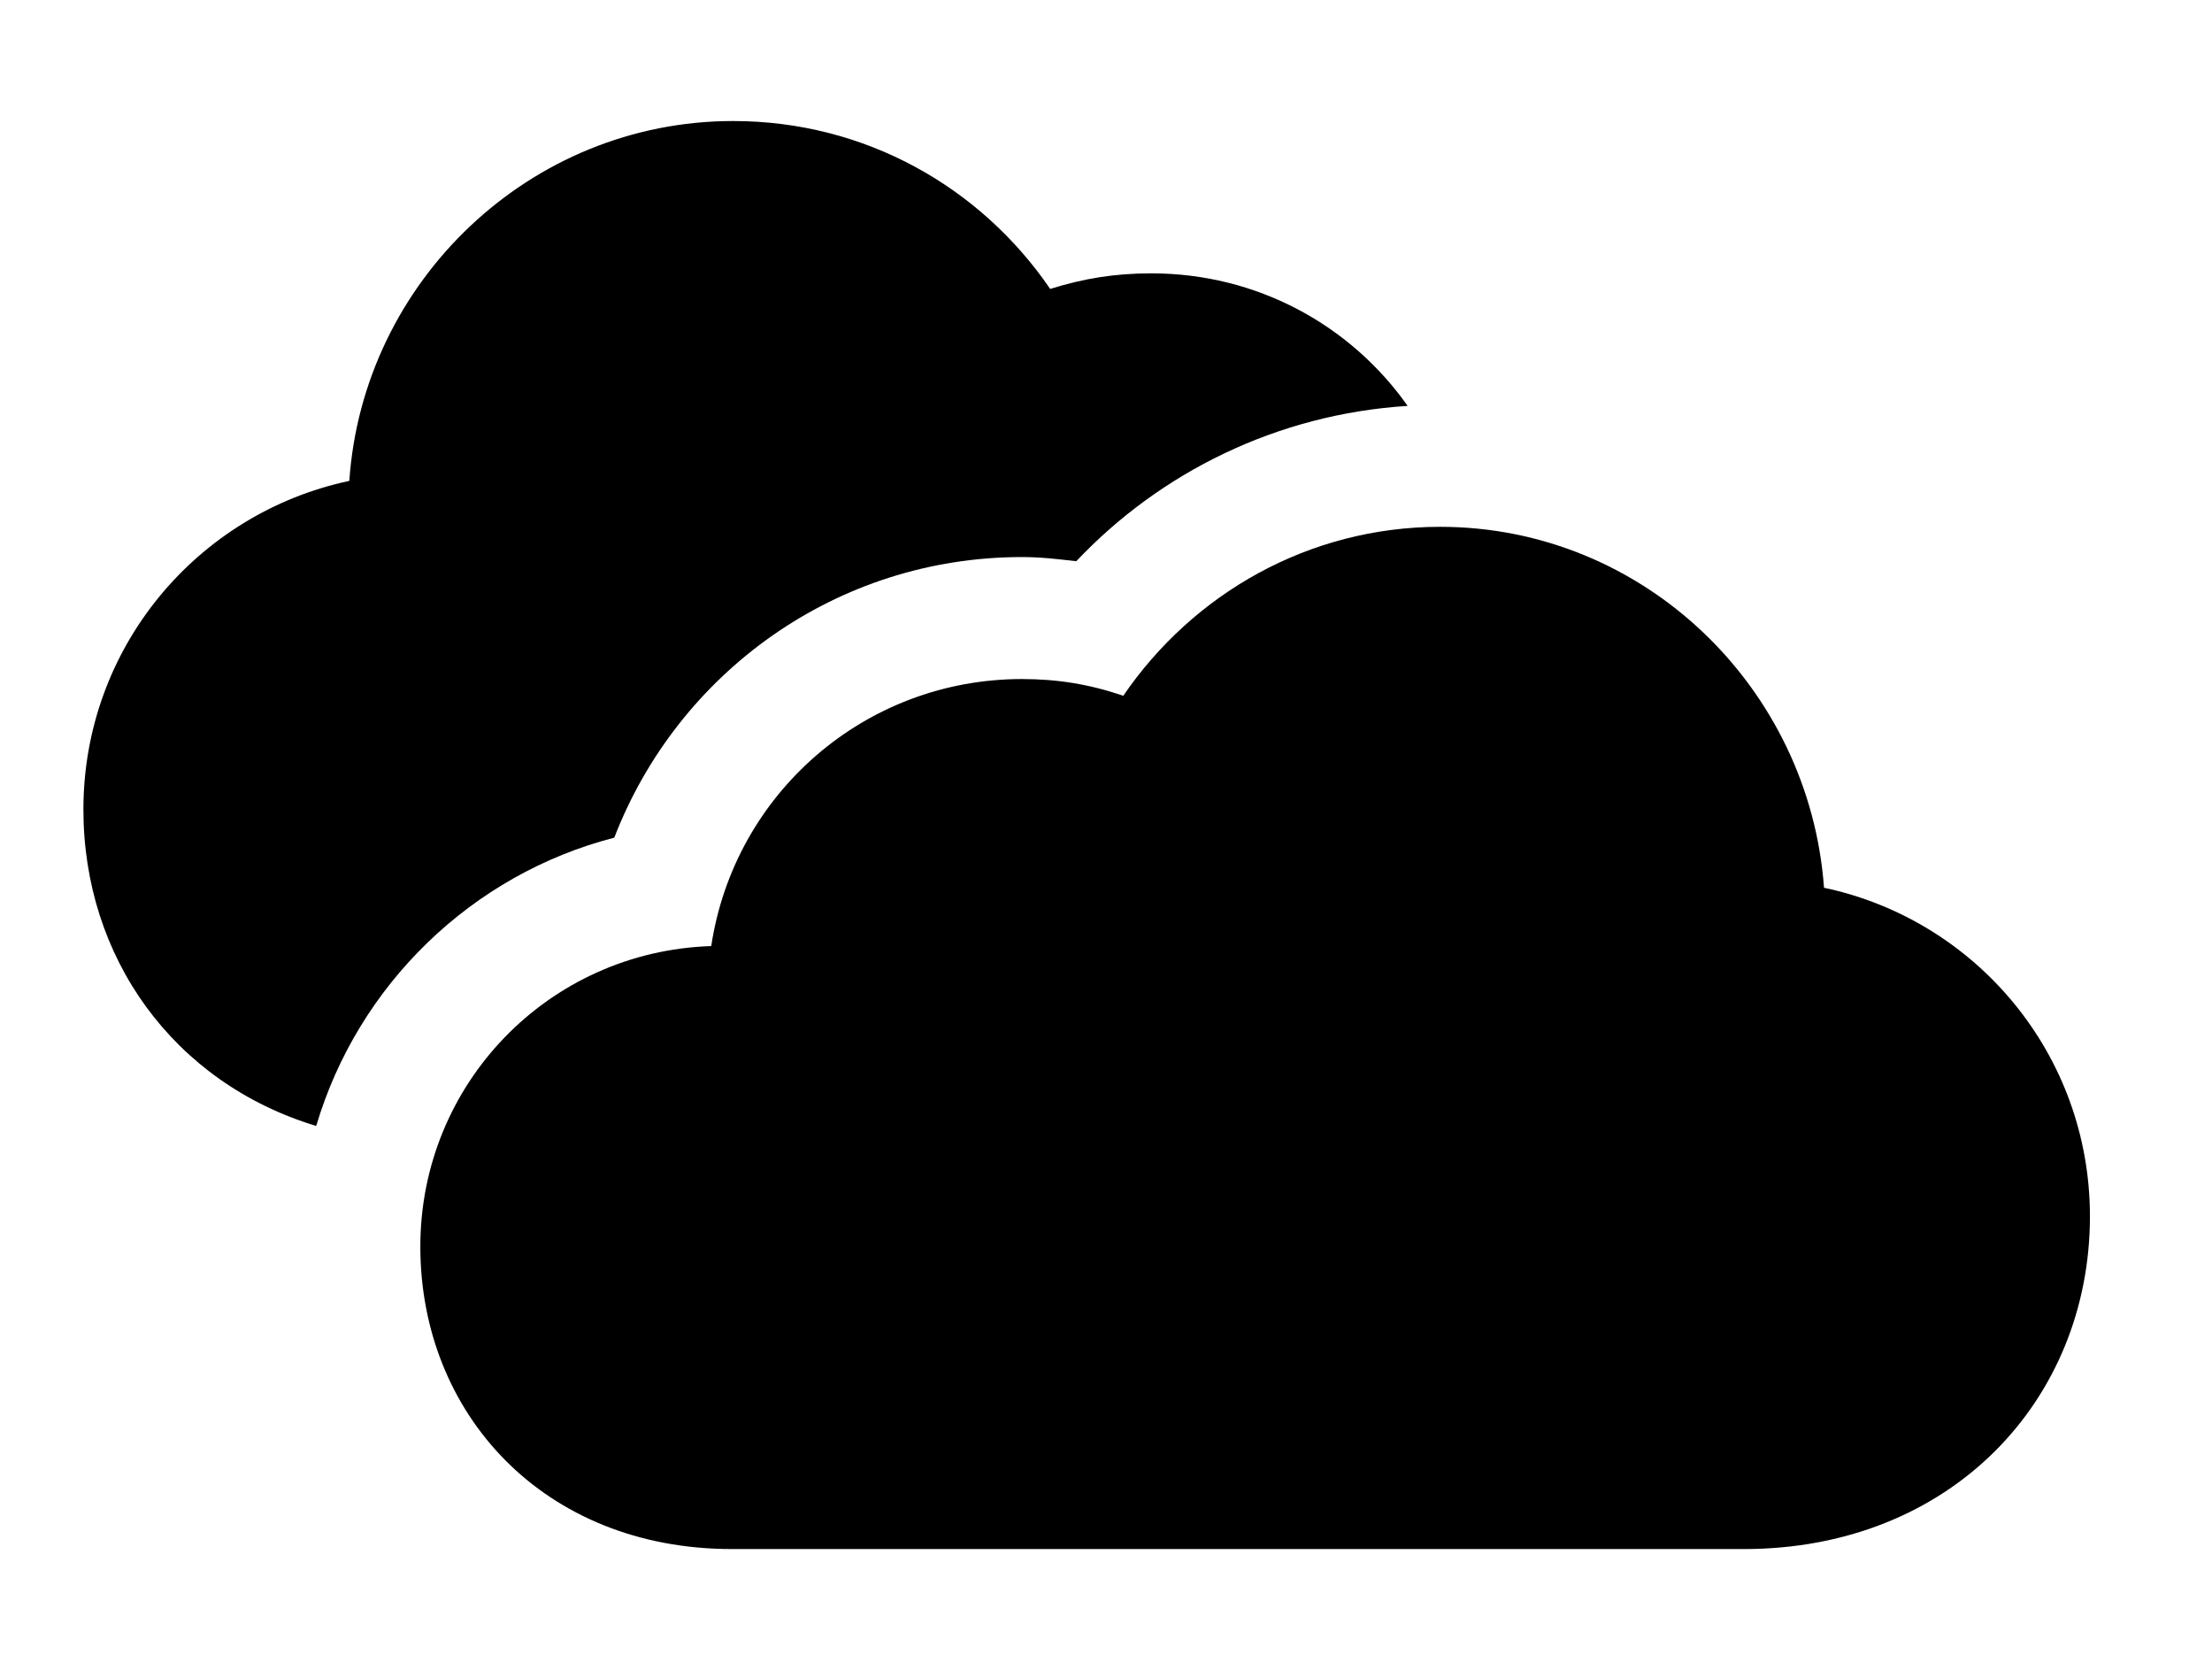 <svg version="1.1" xmlns="http://www.w3.org/2000/svg" xmlns:xlink="http://www.w3.org/1999/xlink" width="20.713" height="15.635" viewBox="0 0 20.713 15.635">
 <g>
  <rect height="15.635" opacity="0" width="20.713" x="0" y="0"/>
  <path d="M9.834 2.705C10.146 2.607 10.44 2.559 10.781 2.559C11.775 2.559 12.65 3.047 13.181 3.8C11.956 3.877 10.863 4.424 10.078 5.254C9.902 5.234 9.746 5.215 9.57 5.215C7.832 5.215 6.348 6.299 5.752 7.842C4.416 8.187 3.352 9.221 2.961 10.541C1.623 10.136 0.781 8.962 0.781 7.578C0.781 6.064 1.846 4.805 3.271 4.502C3.398 2.637 4.961 1.133 6.865 1.133C8.096 1.133 9.18 1.748 9.834 2.705Z" fill="currentColor"/>
  <path d="M6.855 14.502L16.328 14.502C18.271 14.502 19.57 13.105 19.57 11.387C19.57 9.873 18.506 8.613 17.08 8.311C16.943 6.436 15.391 4.932 13.486 4.932C12.256 4.932 11.172 5.557 10.518 6.514C10.205 6.406 9.902 6.357 9.57 6.357C8.096 6.357 6.875 7.432 6.66 8.857C5.137 8.906 3.936 10.146 3.936 11.67C3.936 13.232 5.088 14.502 6.855 14.502Z" fill="currentColor"/>
 </g>
</svg>
